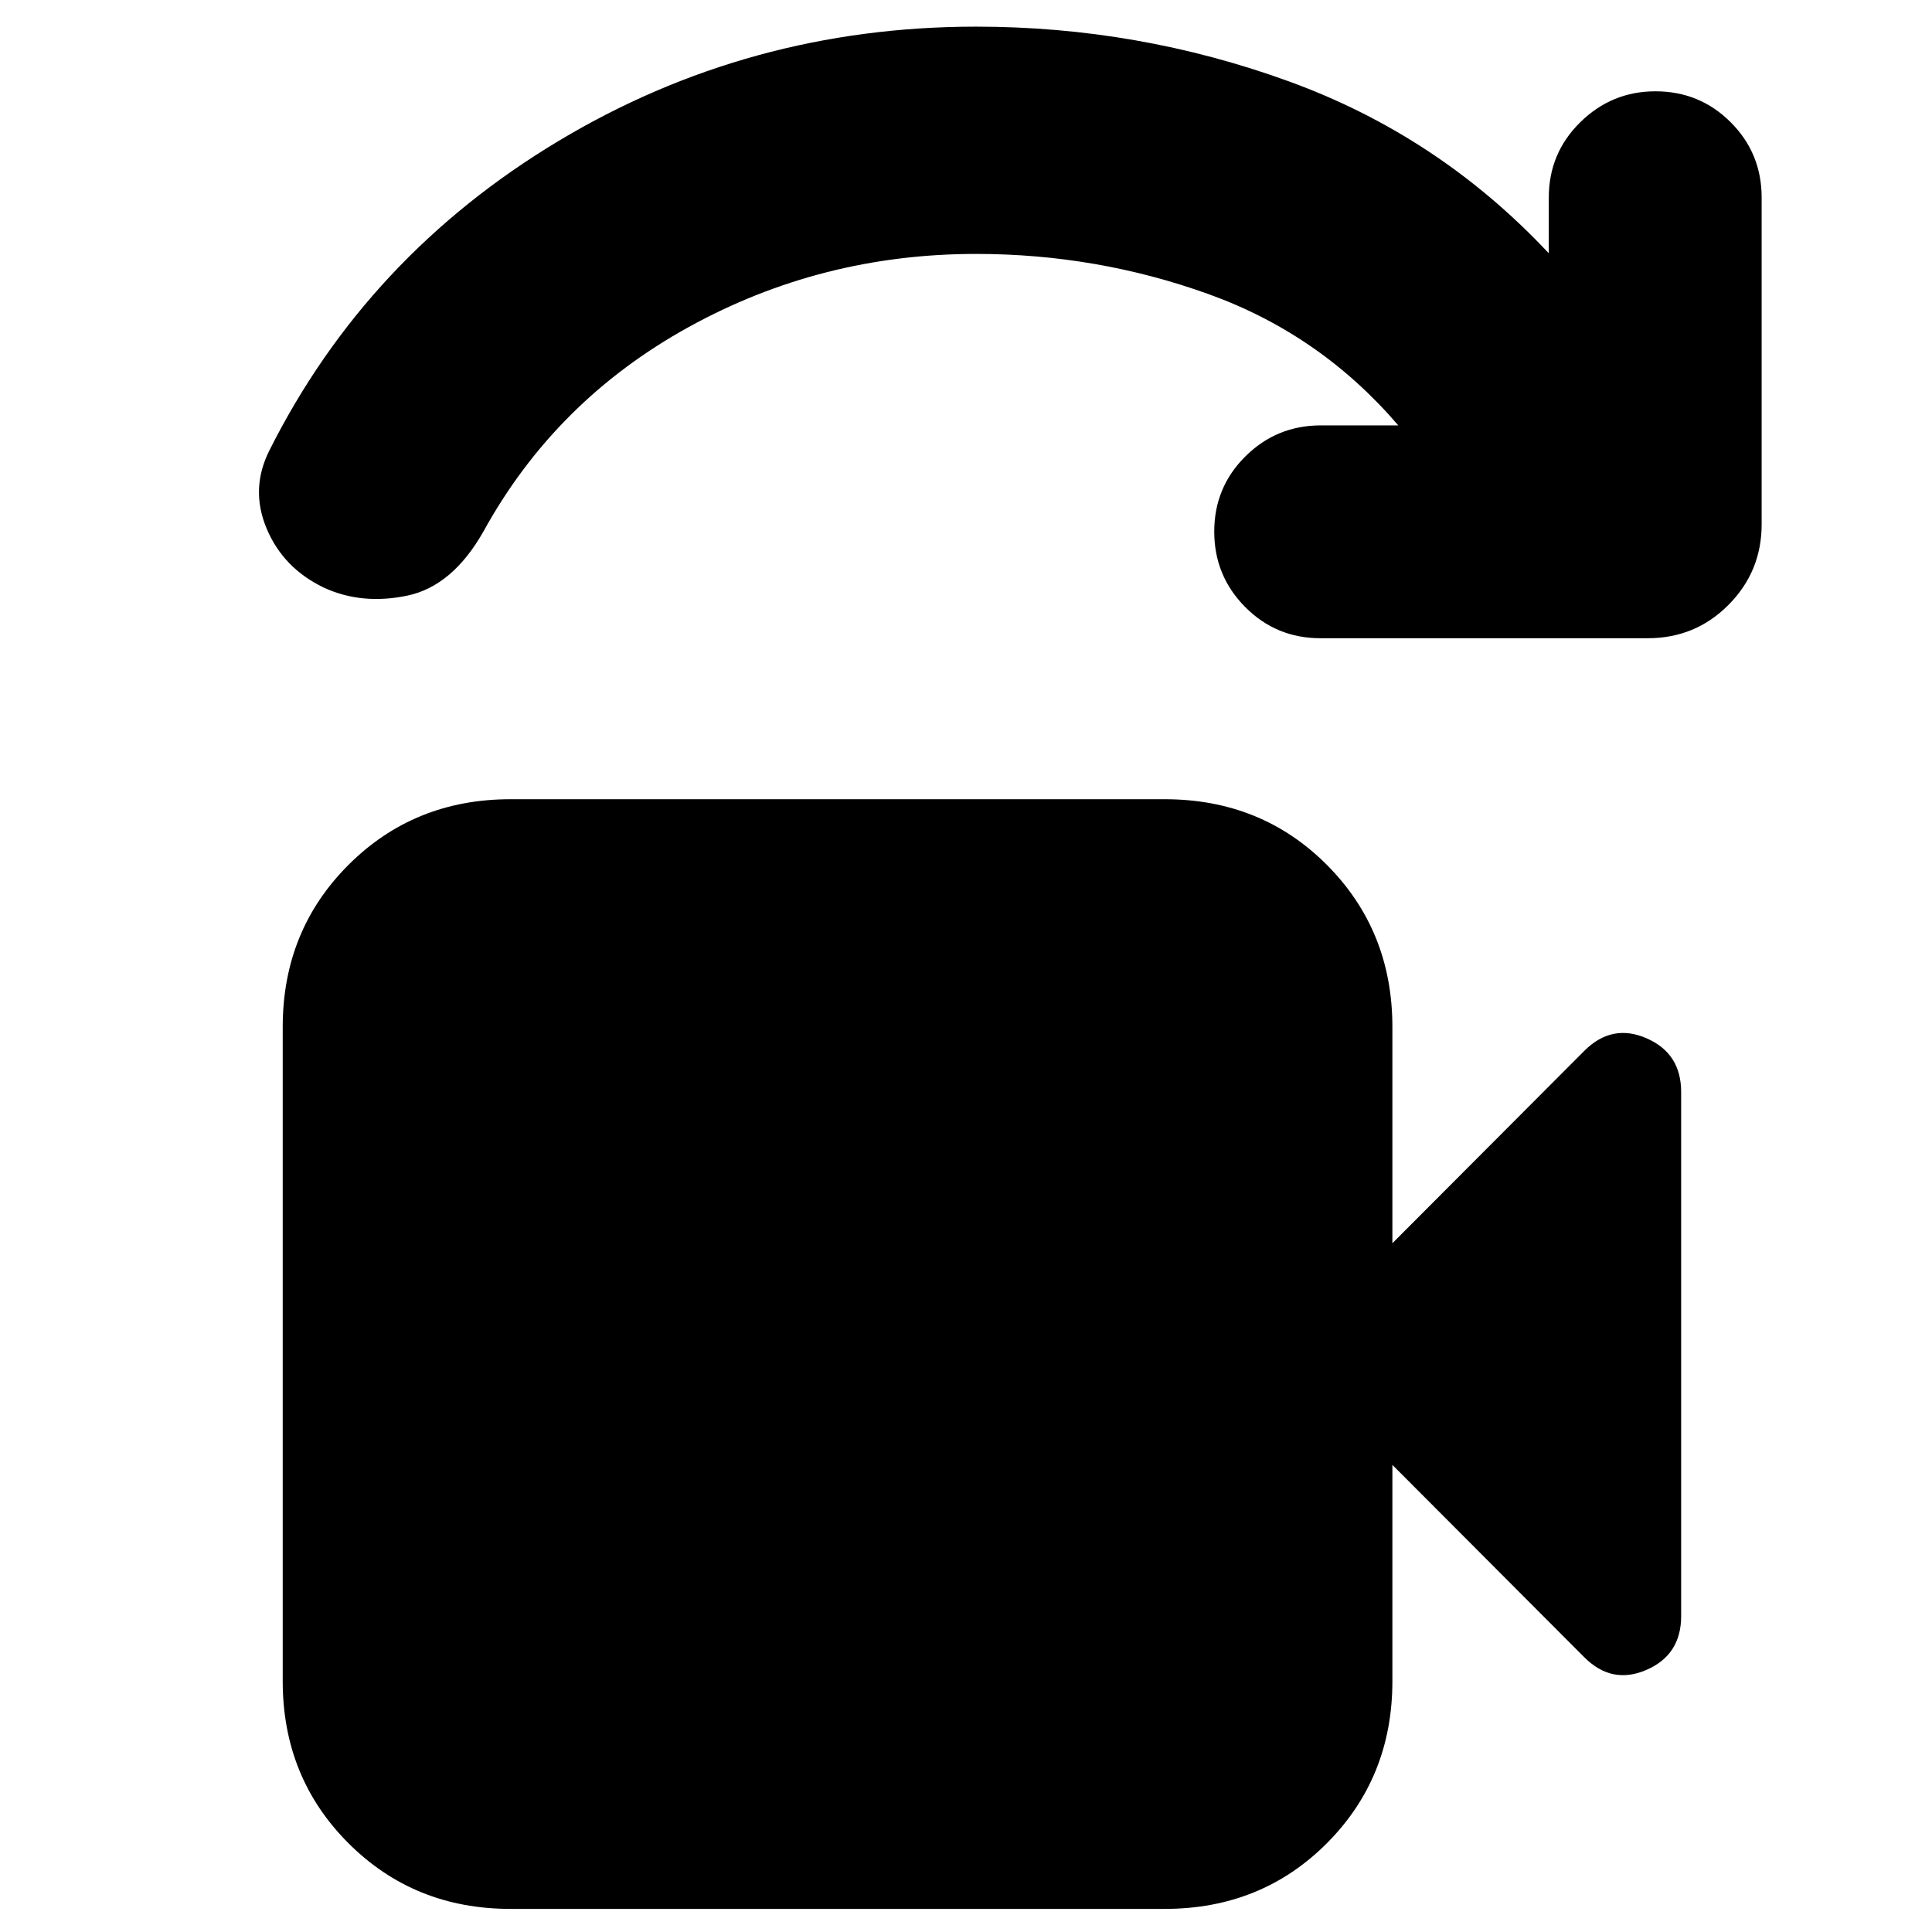 <svg xmlns="http://www.w3.org/2000/svg" height="24" viewBox="0 -960 960 960" width="24"><path d="M253.65-11.48q-47.87 0-80.52-32.65t-32.65-80.52V-449.7q0-47.87 32.65-80.52t80.52-32.65H578.7q48.1 0 80.64 32.65 32.53 32.65 32.53 80.52v107.46l95.37-95.61q13.72-13.72 30.91-6.24 17.2 7.48 17.2 26.68v260.48q0 19.19-17.2 26.67-17.19 7.48-30.91-6.24l-95.37-95.61v107.46q0 47.87-32.53 80.52-32.54 32.65-80.64 32.65H253.65Zm565.11-631.39H656.11q-22 0-37.38-15.5-15.38-15.5-15.38-37.5t15.5-37.38q15.5-15.38 37.5-15.38h38.45q-38.76-45.24-94.26-65.22-55.5-19.98-115.5-19.98-77.04 0-142.96 36.41-65.93 36.4-101.69 101.2-15.43 27.44-37.99 32.18-22.55 4.74-41.51-3.98-20.19-9.72-28.43-29.41-8.24-19.7 1.47-38.9 48.48-96.47 143.32-153.45 94.84-56.98 207.79-56.98 80.44 0 155.13 27.1 74.7 27.09 129.42 85.53v-27.74q0-22 15.62-37.38 15.62-15.38 37.38-15.38 22 0 37.38 15.38 15.38 15.38 15.38 37.38v162.41q0 23.44-16.46 40.01-16.46 16.58-40.13 16.58Z"/></svg>